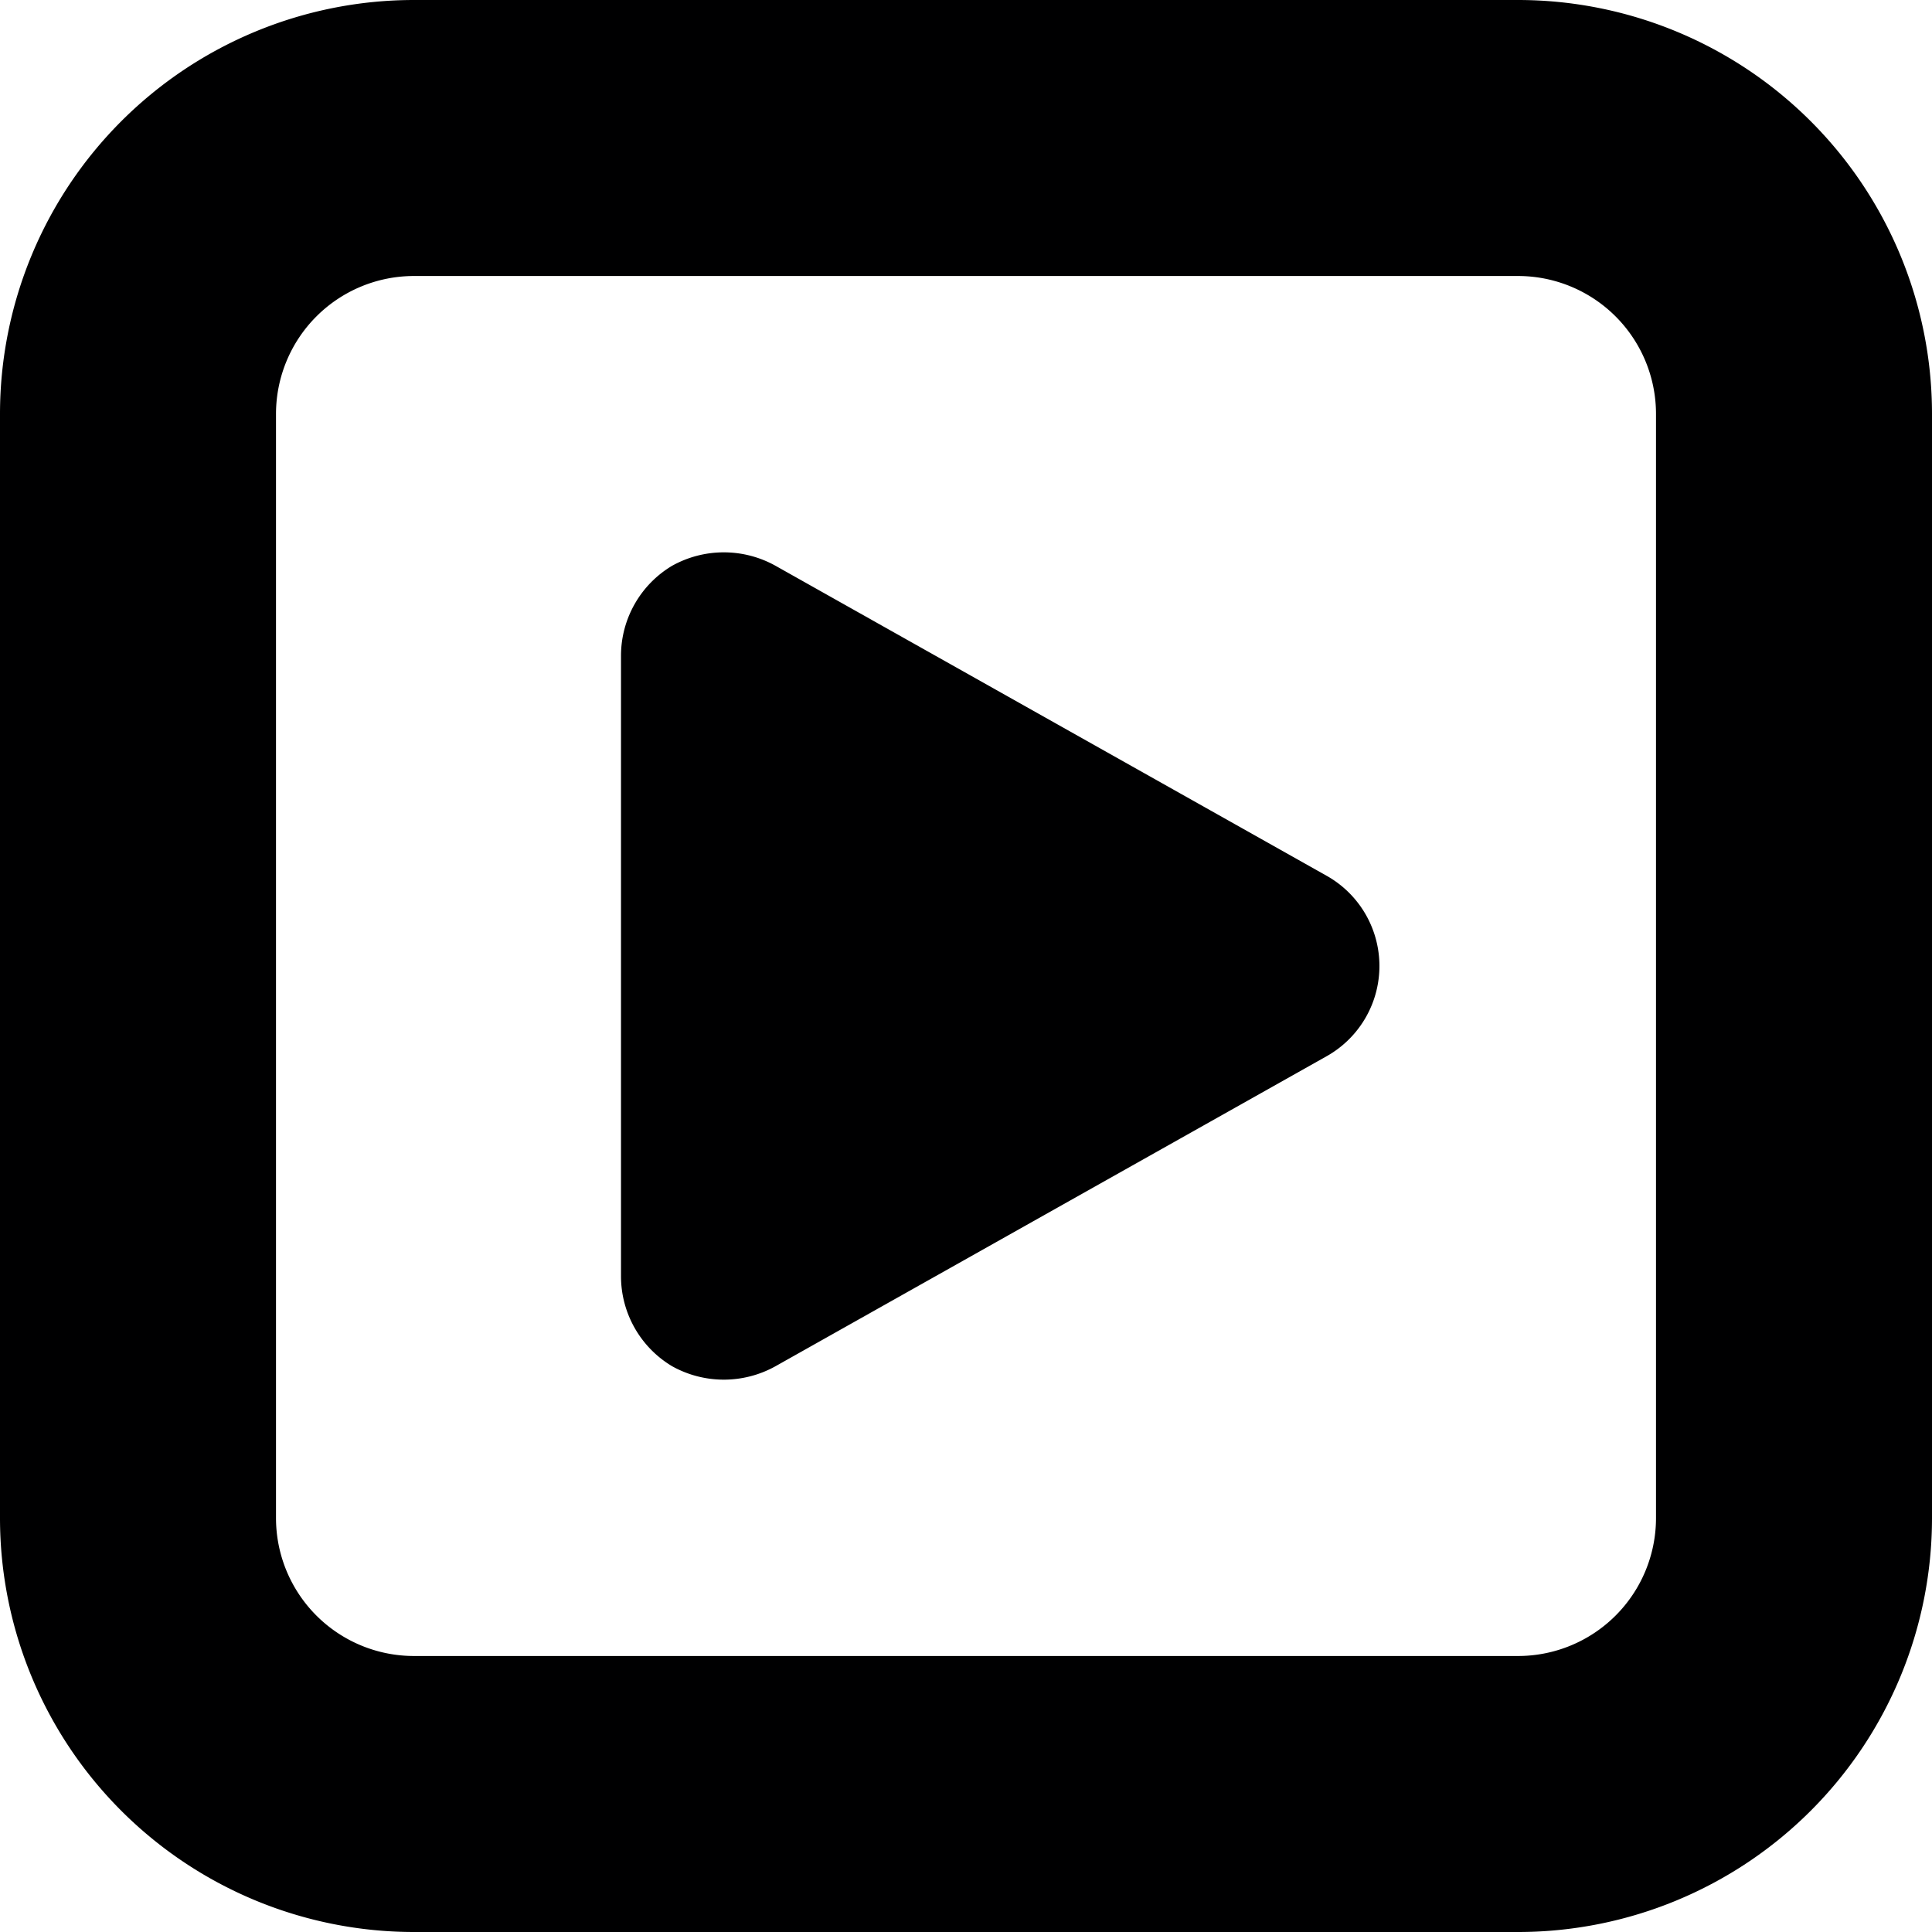 <svg xmlns="http://www.w3.org/2000/svg" viewBox="0 0 14 14">
  <g>
    <path d="M11,14H3a3,3,0,0,1-3-3V3A3,3,0,0,1,3,0h8a3,3,0,0,1,3,3v8A3,3,0,0,1,11,14ZM3,2A1,1,0,0,0,2,3v8a1,1,0,0,0,1,1h8a1,1,0,0,0,1-1V3a1,1,0,0,0-1-1Z" style="fill: #000001"/>
    <path d="M9.62,7.65l-4,2.25a.77.77,0,0,1-.75,0,.76.76,0,0,1-.37-.65V4.75a.76.76,0,0,1,.37-.65.77.77,0,0,1,.75,0l4,2.25a.75.75,0,0,1,0,1.3Z" style="fill: #000001"/>
  </g>
</svg>
